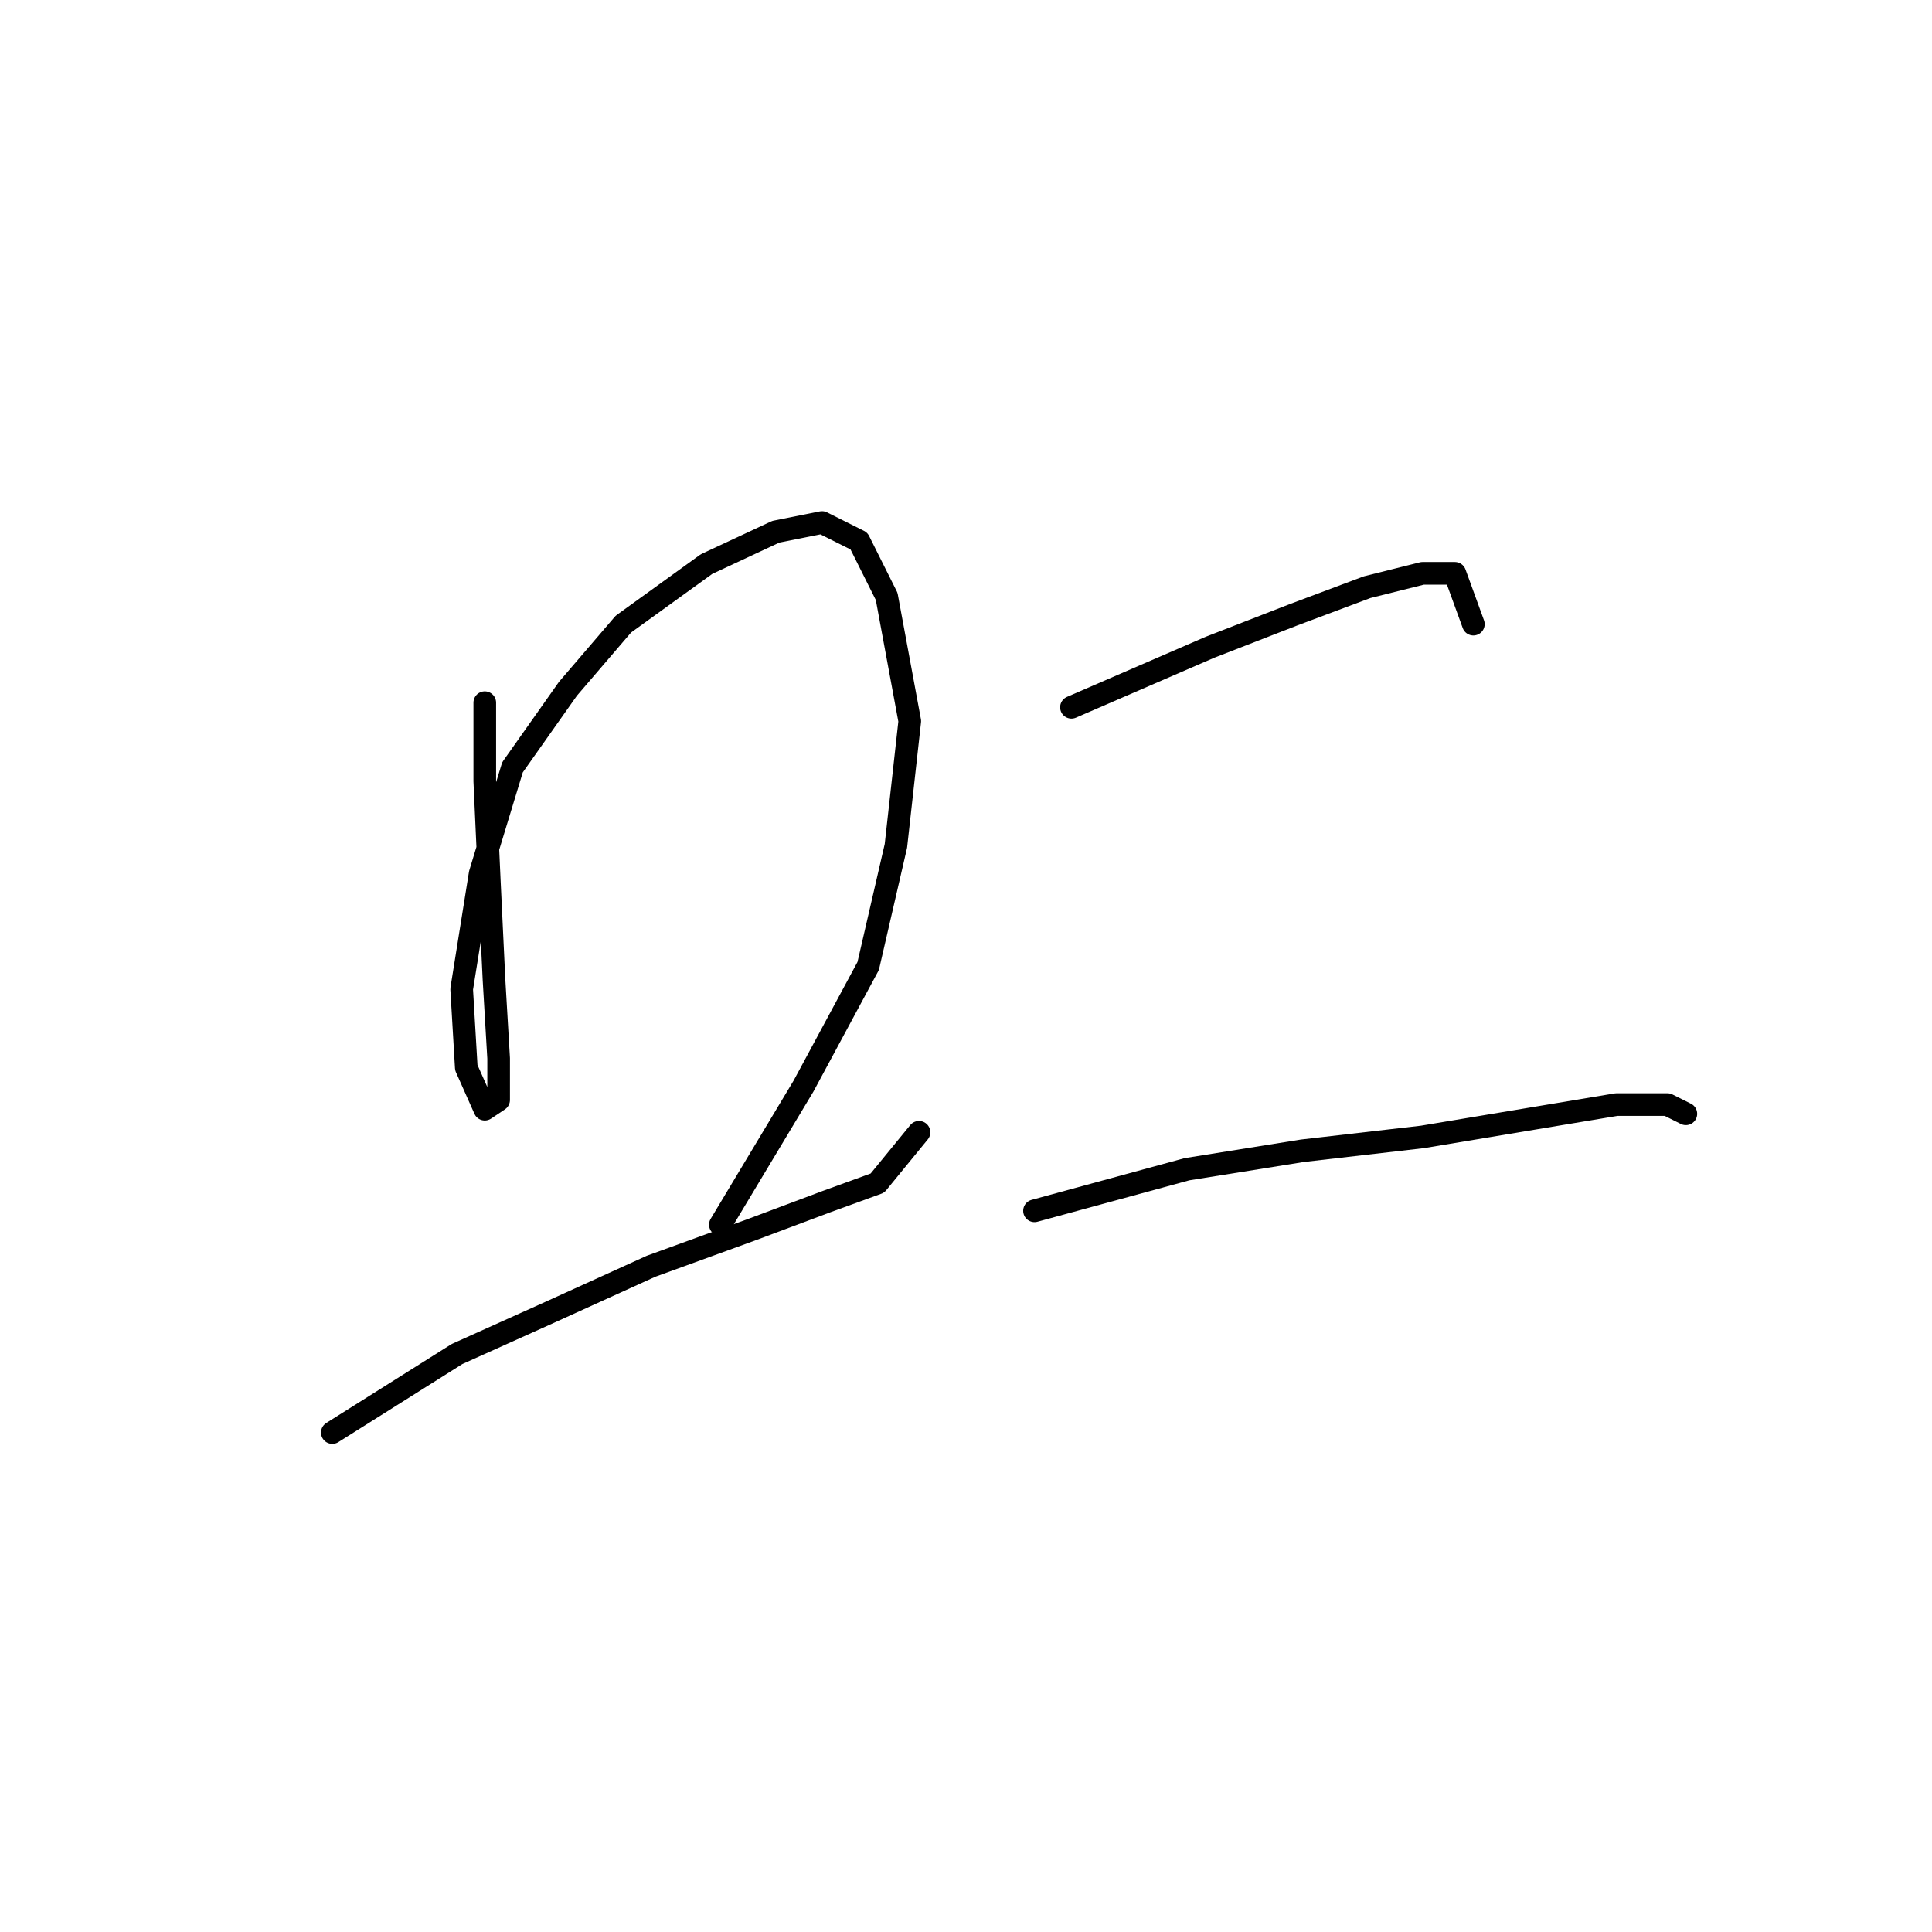<?xml version="1.0" standalone="no"?>
    <svg width="256" height="256" xmlns="http://www.w3.org/2000/svg" version="1.1">
    <polyline stroke="black" stroke-width="3" stroke-linecap="round" fill="transparent" stroke-linejoin="round" points="64.235 93.107 64.235 103.513 64.847 116.979 65.459 129.834 66.071 140.24 66.071 145.749 64.235 146.973 61.786 141.464 61.174 131.058 63.622 115.755 67.907 101.677 75.253 91.271 82.598 82.701 93.616 74.744 102.798 70.459 108.919 69.235 113.816 71.683 117.488 79.028 120.549 95.555 118.713 112.082 115.04 127.997 106.47 143.912 95.452 162.276 95.452 162.276 " />
        <polyline stroke="black" stroke-width="3" stroke-linecap="round" fill="transparent" stroke-linejoin="round" points="44.035 189.821 60.562 179.415 72.804 173.906 86.271 167.785 99.737 162.888 109.531 159.215 116.264 156.767 121.773 150.033 121.773 150.033 " />
        <polyline stroke="black" stroke-width="3" stroke-linecap="round" fill="transparent" stroke-linejoin="round" points="141.973 93.719 160.336 85.762 171.354 81.477 181.148 77.804 188.494 75.968 192.778 75.968 195.227 82.701 195.227 82.701 " />
        <polyline stroke="black" stroke-width="3" stroke-linecap="round" fill="transparent" stroke-linejoin="round" points="137.076 160.439 157.276 154.93 172.579 152.482 188.494 150.646 203.184 148.197 214.202 146.361 220.936 146.361 223.384 147.585 223.384 147.585 " />
        </svg>